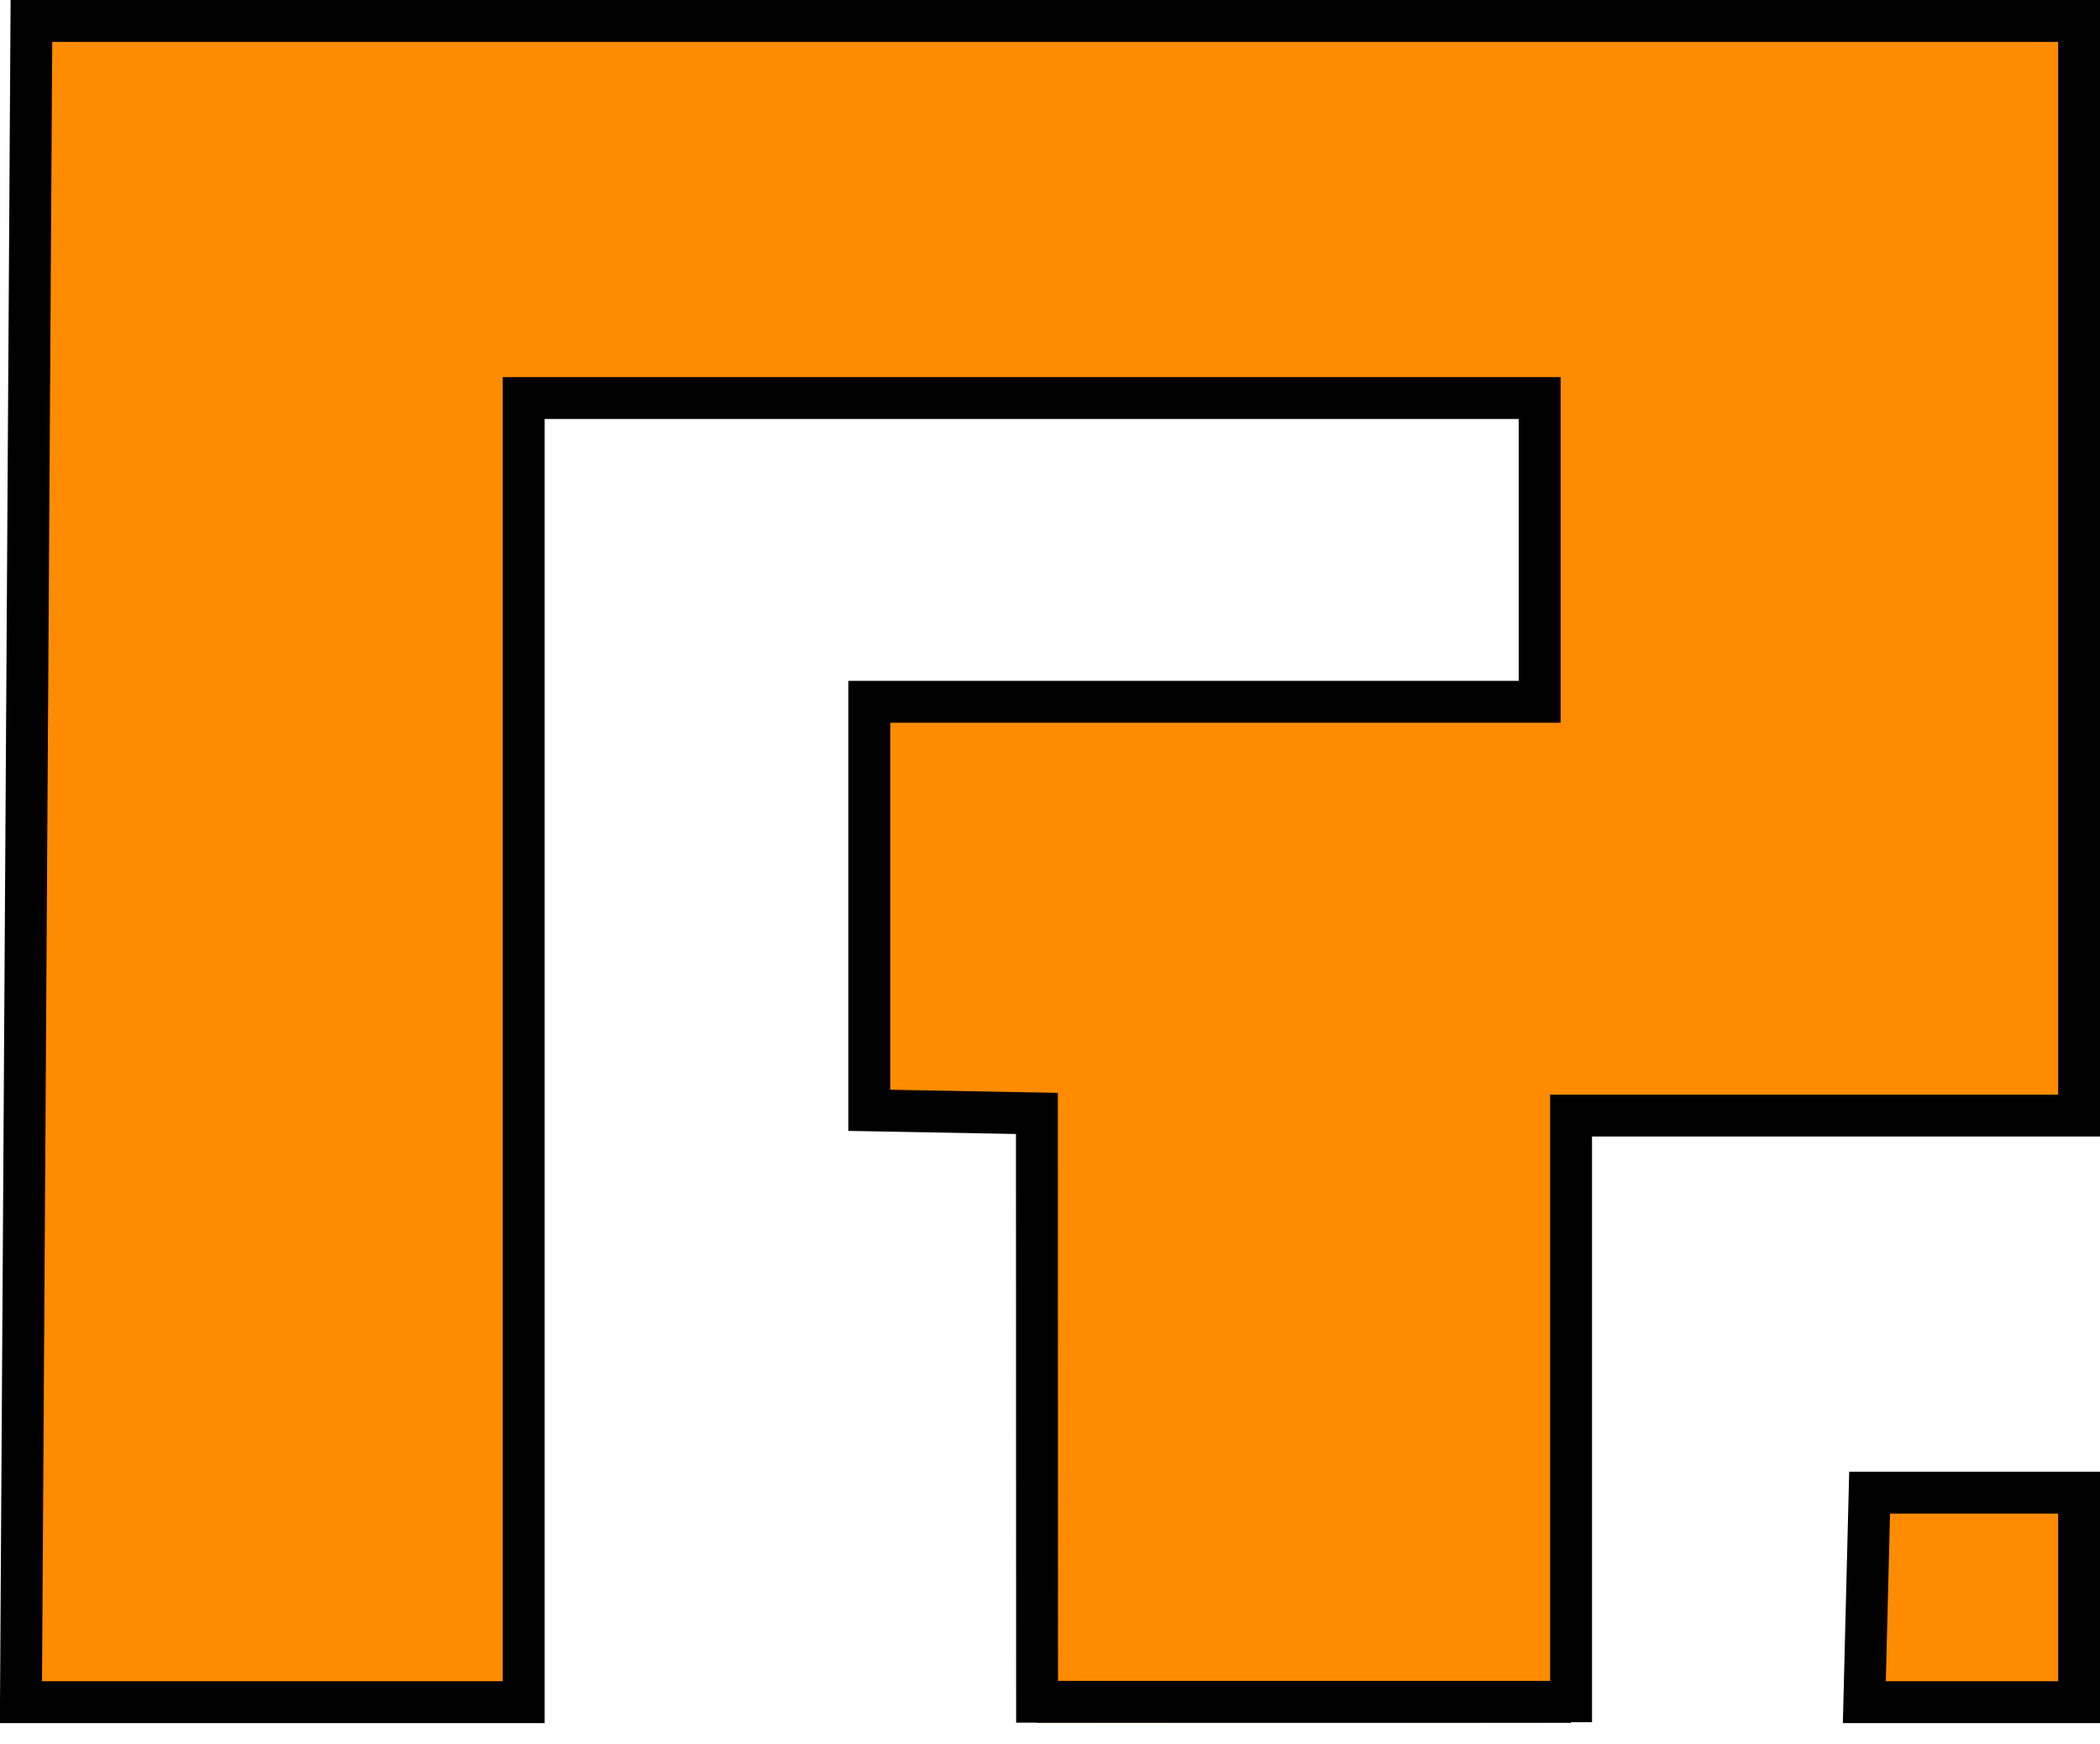 <?xml version="1.0" encoding="UTF-8" standalone="no"?>
<!-- Created with Inkscape (http://www.inkscape.org/) -->
<svg
   xmlns:svg="http://www.w3.org/2000/svg"
   xmlns="http://www.w3.org/2000/svg"
   version="1.0"
   width="50.125"
   height="41.616"
   id="svg2"
   style="display:inline">
  <defs
     id="defs4" />
  <g
     transform="translate(-342.062,-393.675)"
     id="layer2">
    <path
       d="M 366.816,434.79 L 366.812,420.249 L 362.812,420.175 L 362.812,410.425 L 378.812,410.425 L 378.812,403.175 L 354.562,403.175 L 354.562,434.3 L 342.562,434.3 L 342.812,394.175 L 391.688,394.175 L 391.688,420.3 L 379.562,420.3 L 379.562,434.779 M 379.562,434.293 L 366.812,434.293"
       id="path2457"
       style="fill:#ff8c00;fill-opacity:1;fill-rule:evenodd;stroke:#000000;stroke-width:1px;stroke-linecap:butt;stroke-linejoin:miter;stroke-opacity:1" />
    <path
       d="M 386.688,429.3 L 391.688,429.3 L 391.688,434.3 L 386.562,434.3 L 386.688,429.3 z"
       id="path2459"
       style="fill:#ff8c00;fill-opacity:1;fill-rule:evenodd;stroke:#000000;stroke-width:1px;stroke-linecap:butt;stroke-linejoin:miter;stroke-opacity:1" />
  </g>
</svg>
